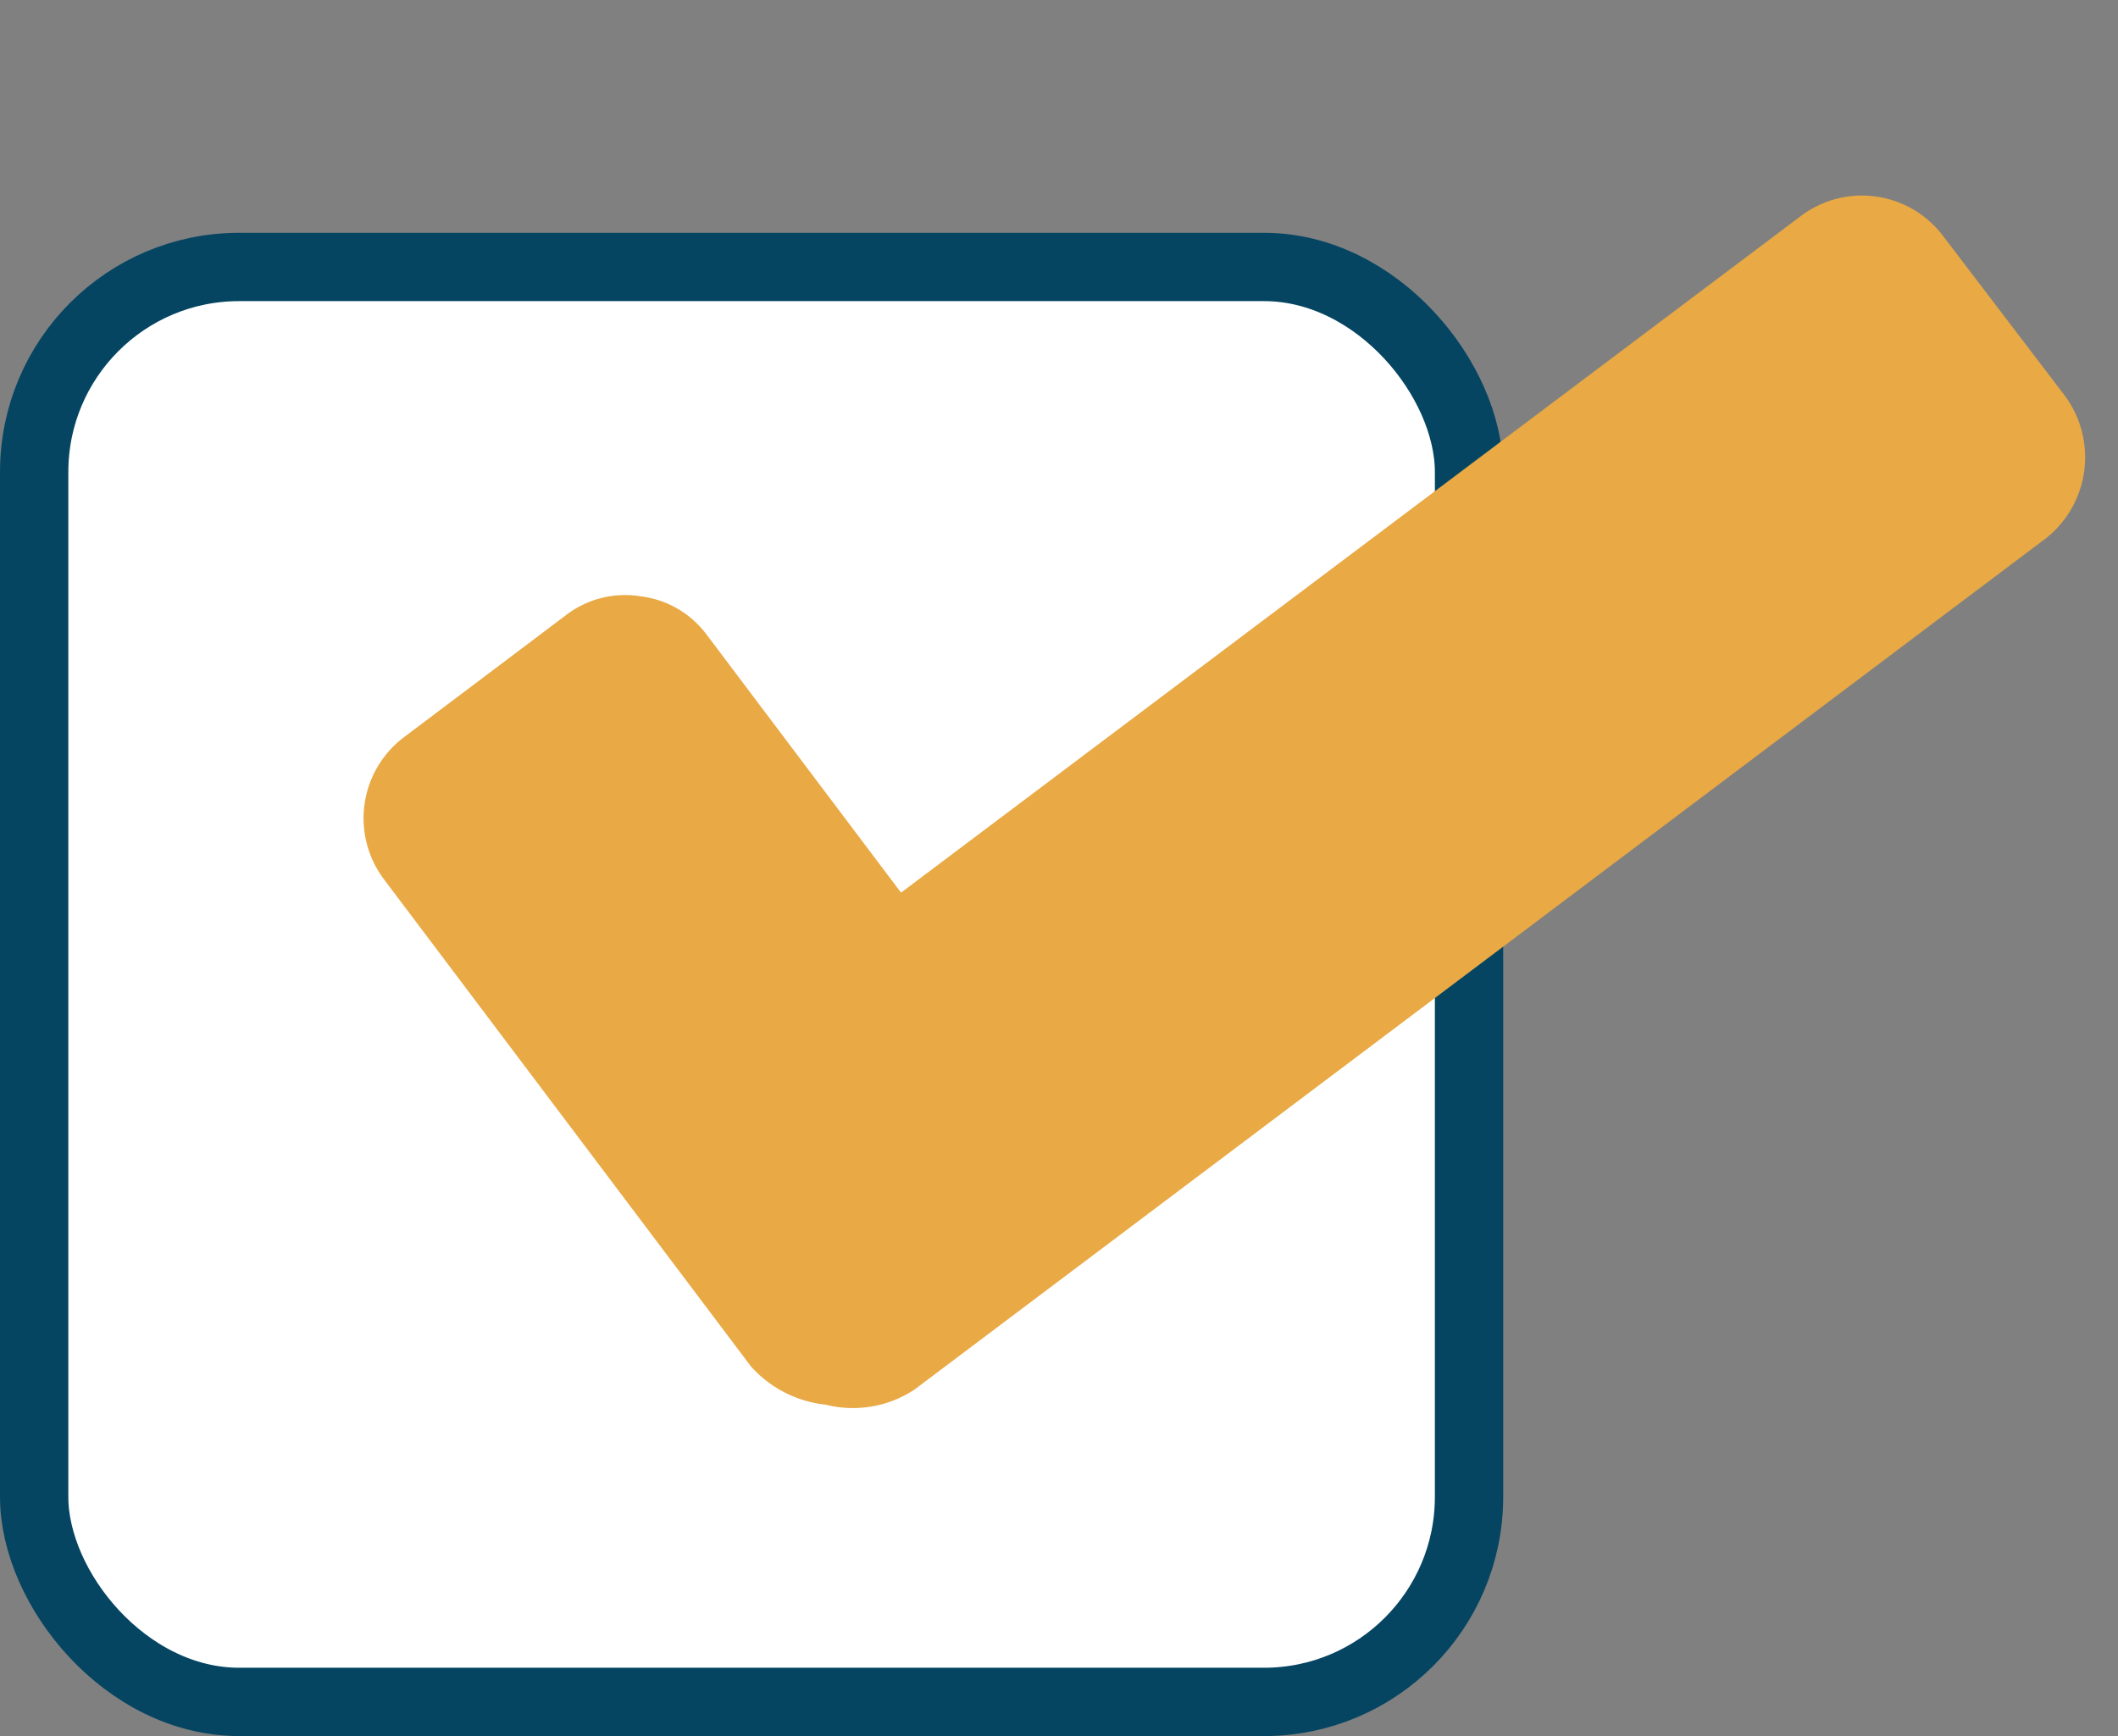 <svg xmlns="http://www.w3.org/2000/svg" width="30.998" height="25.407" viewBox="0 0 30.998 25.407">
  <rect x="0" y="0" width="30.998" height="25.407" fill="#808080" stroke="none"/>
  <g id="Group_16938" data-name="Group 16938" transform="translate(-1515.5 -156.093)">
    <rect id="Rectangle_5023" data-name="Rectangle 5023" width="21" height="21" rx="3" transform="translate(1516 160)" fill="#fff" stroke="#054562" stroke-width="1"/>
    <path id="checkmark" d="M23.817,4.616,9.162,19.248a1.631,1.631,0,0,1-1.255.4,1.712,1.712,0,0,1-1.16-.4L.426,12.926a1.486,1.486,0,0,1,0-2.084L2.533,8.736a1.417,1.417,0,0,1,1.042-.426,1.417,1.417,0,0,1,1.042.426l3.338,3.338L19.627.426a1.486,1.486,0,0,1,2.084,0L23.818,2.51a1.514,1.514,0,0,1,0,2.106Z" transform="translate(1522.49 156.093) rotate(8)" fill="#e9a944"/>
  </g>
</svg>

